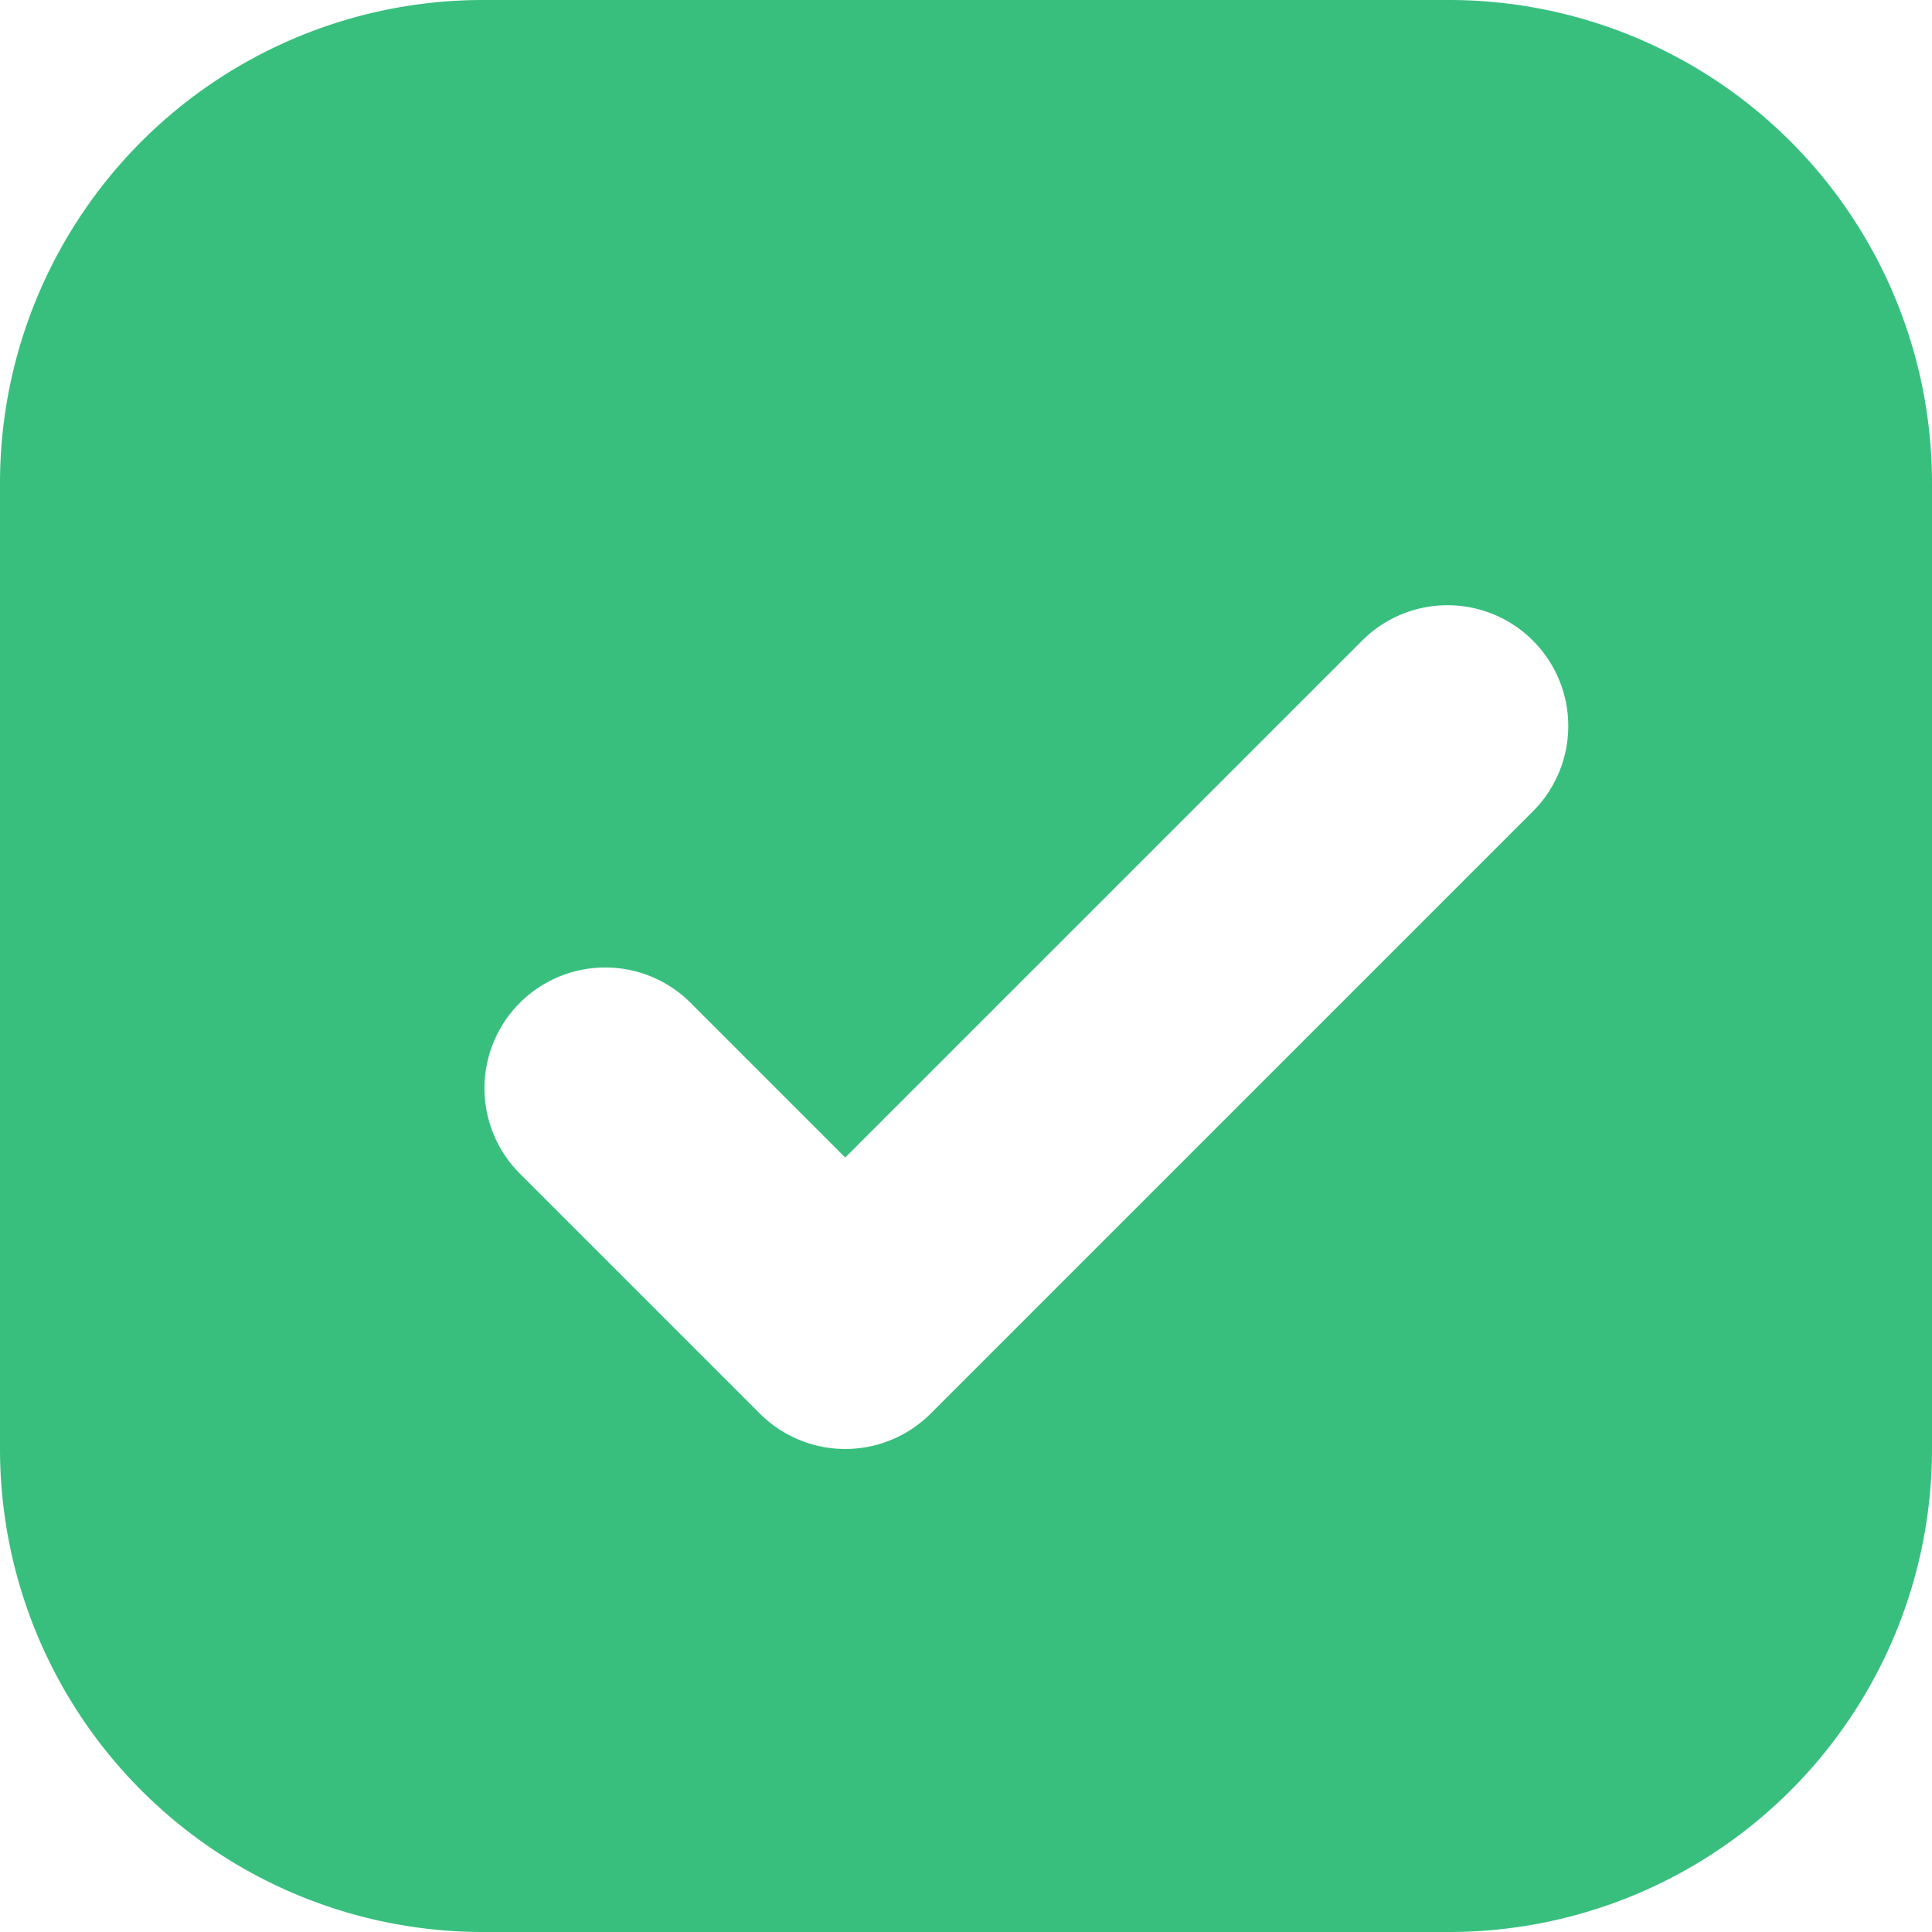 <svg width="16" height="16" viewBox="0 0 16 16" fill="none" xmlns="http://www.w3.org/2000/svg"><path fill-rule="evenodd" clip-rule="evenodd" d="M4 0a4 4 0 0 0-4 4v8a4 4 0 0 0 4 4h8a4 4 0 0 0 4-4V4a4 4 0 0 0-4-4H4zm8.707 6.707a1 1 0 0 0-1.414-1.414L7 9.586 5.707 8.293a1 1 0 0 0-1.414 1.414l2 2a1 1 0 0 0 1.414 0l5-5z" fill="#38BF7E"/></svg>